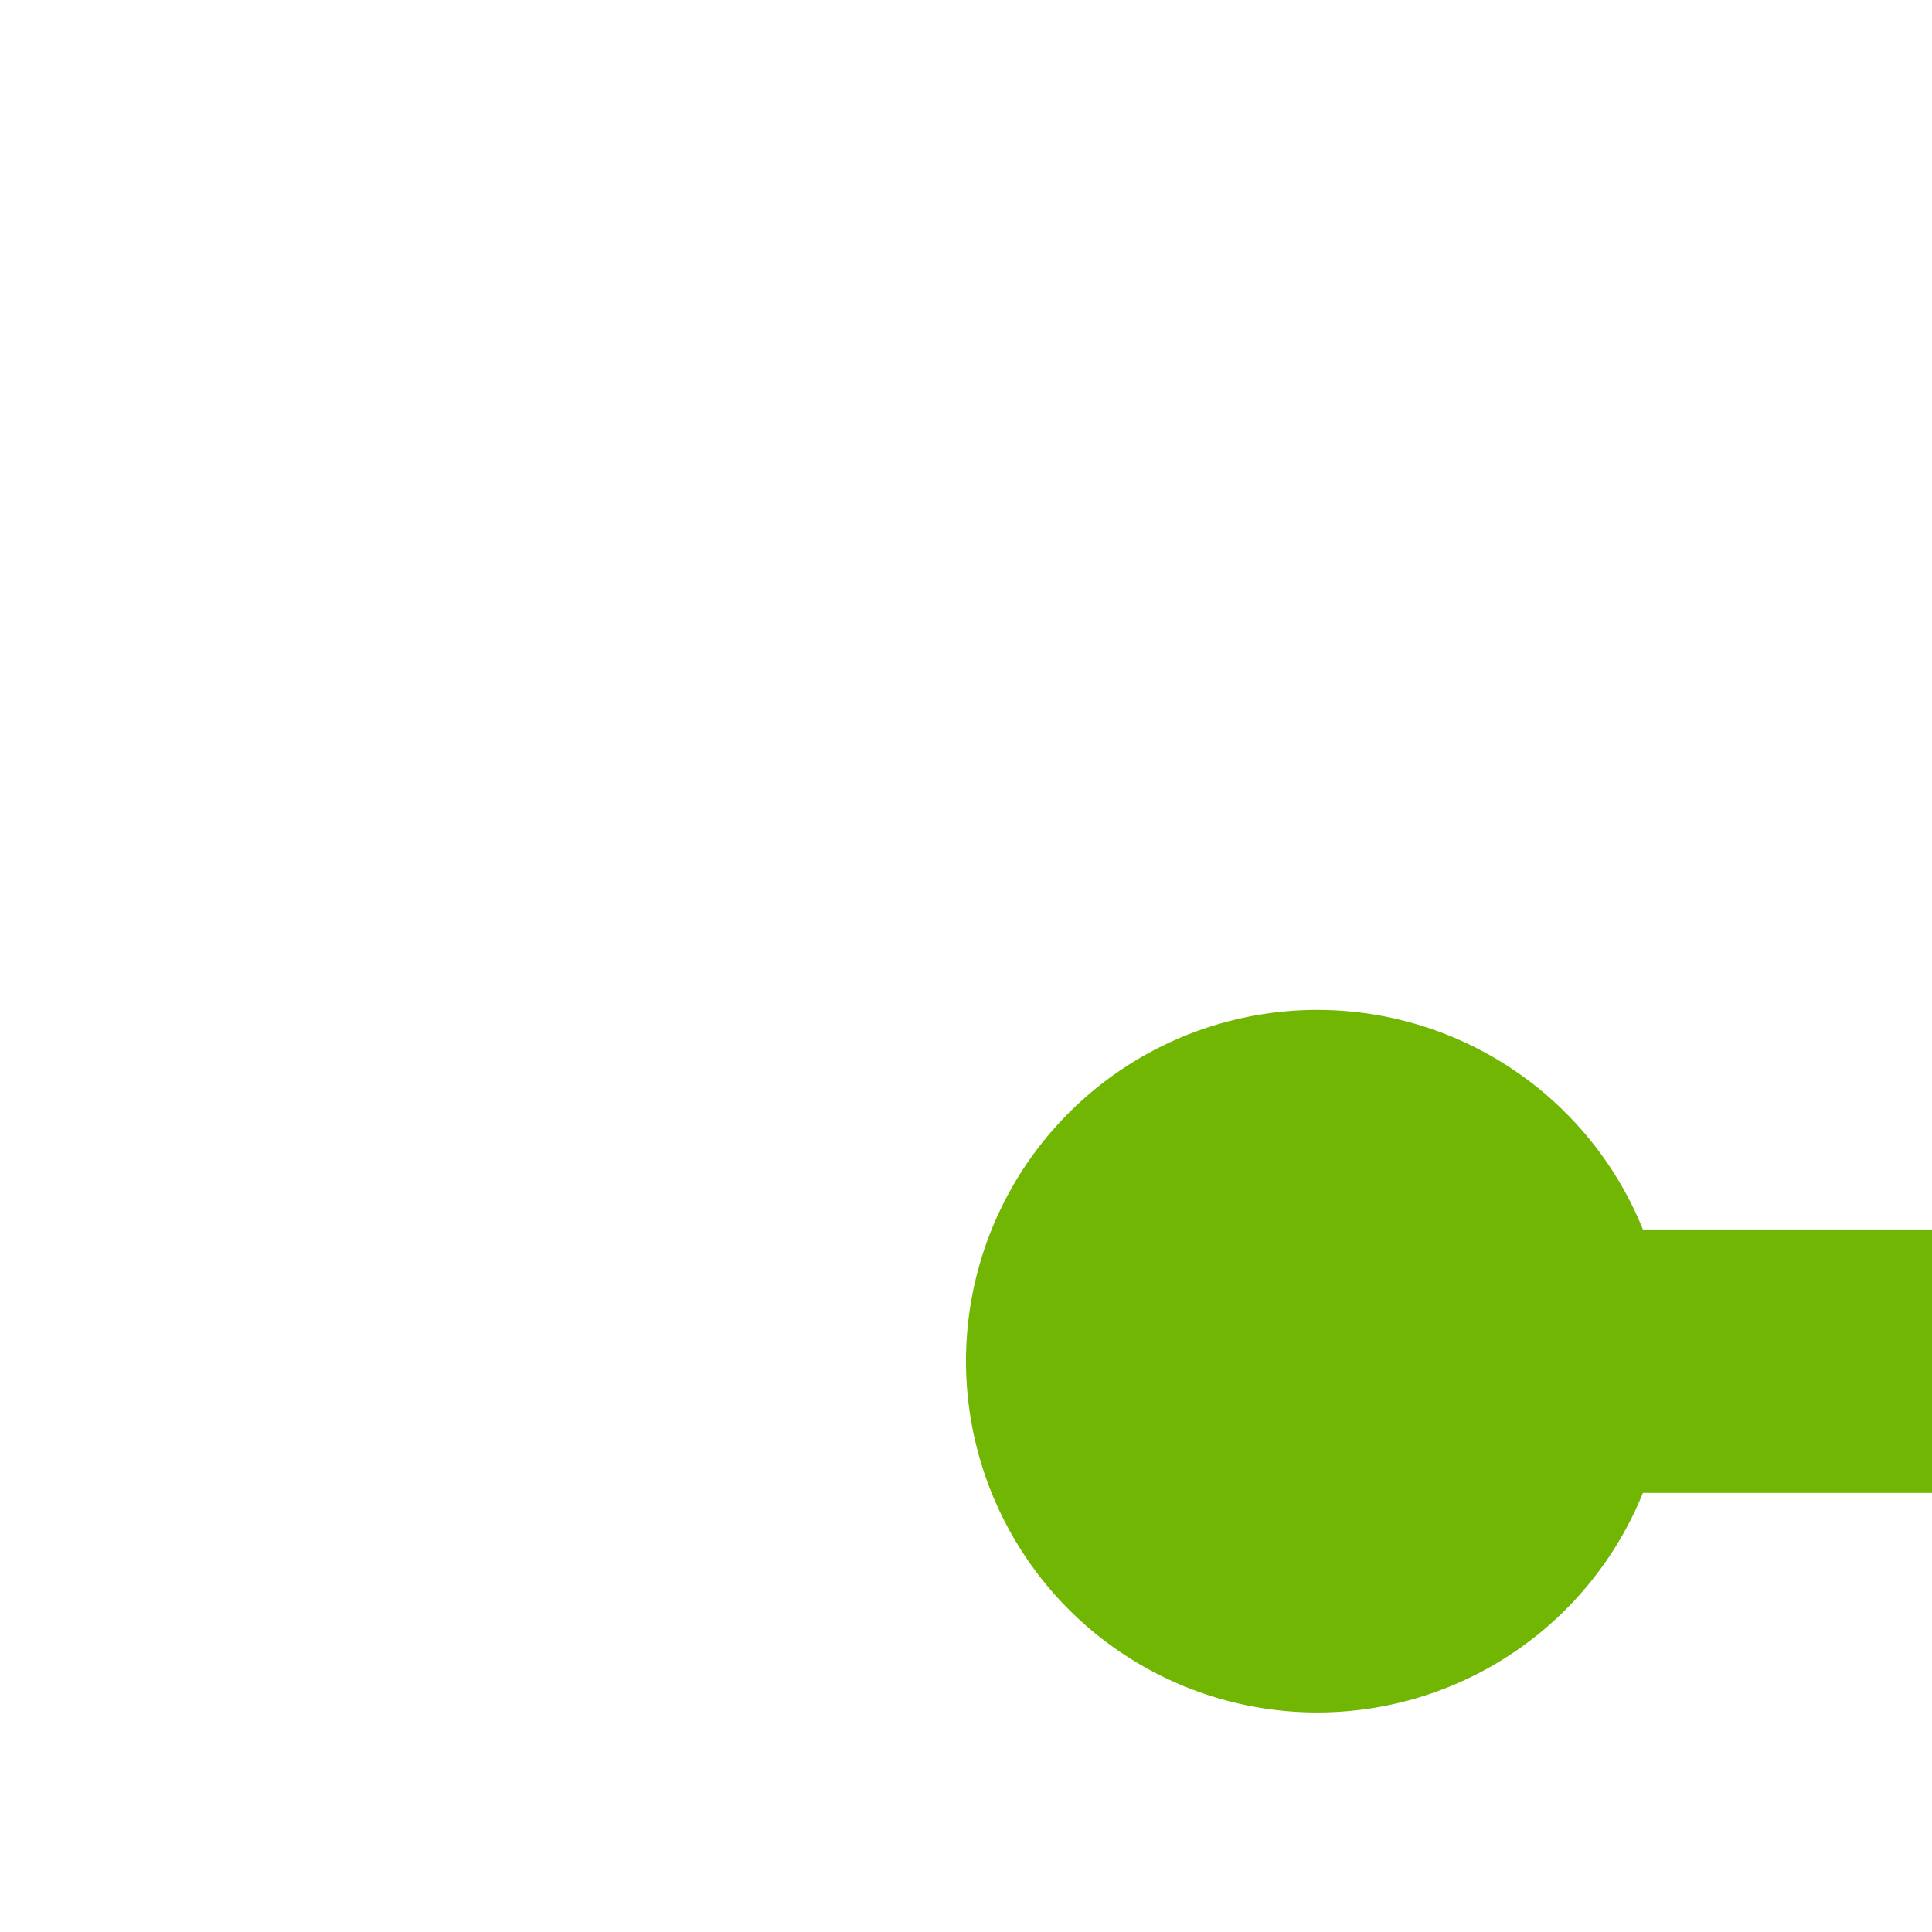 ﻿<?xml version="1.0" encoding="utf-8"?>
<svg version="1.1" xmlns:xlink="http://www.w3.org/1999/xlink" width="22px" height="22px" preserveAspectRatio="xMinYMid meet" viewBox="1163 103  22 20" xmlns="http://www.w3.org/2000/svg">
  <path d="M 1177 117.5  L 1720 117.5  A 5 5 0 0 1 1725.5 122.5 L 1725.5 134  A 5 5 0 0 0 1730.5 139.5 L 2208 139.5  " stroke-width="3" stroke-dasharray="9,3" stroke="#70b603" fill="none" />
  <path d="M 1178 113.5  A 4 4 0 0 0 1174 117.5 A 4 4 0 0 0 1178 121.5 A 4 4 0 0 0 1182 117.5 A 4 4 0 0 0 1178 113.5 Z M 2198.9 149.5  L 2211 139.5  L 2198.9 129.5  L 2203.8 139.5  L 2198.9 149.5  Z " fill-rule="nonzero" fill="#70b603" stroke="none" />
</svg>